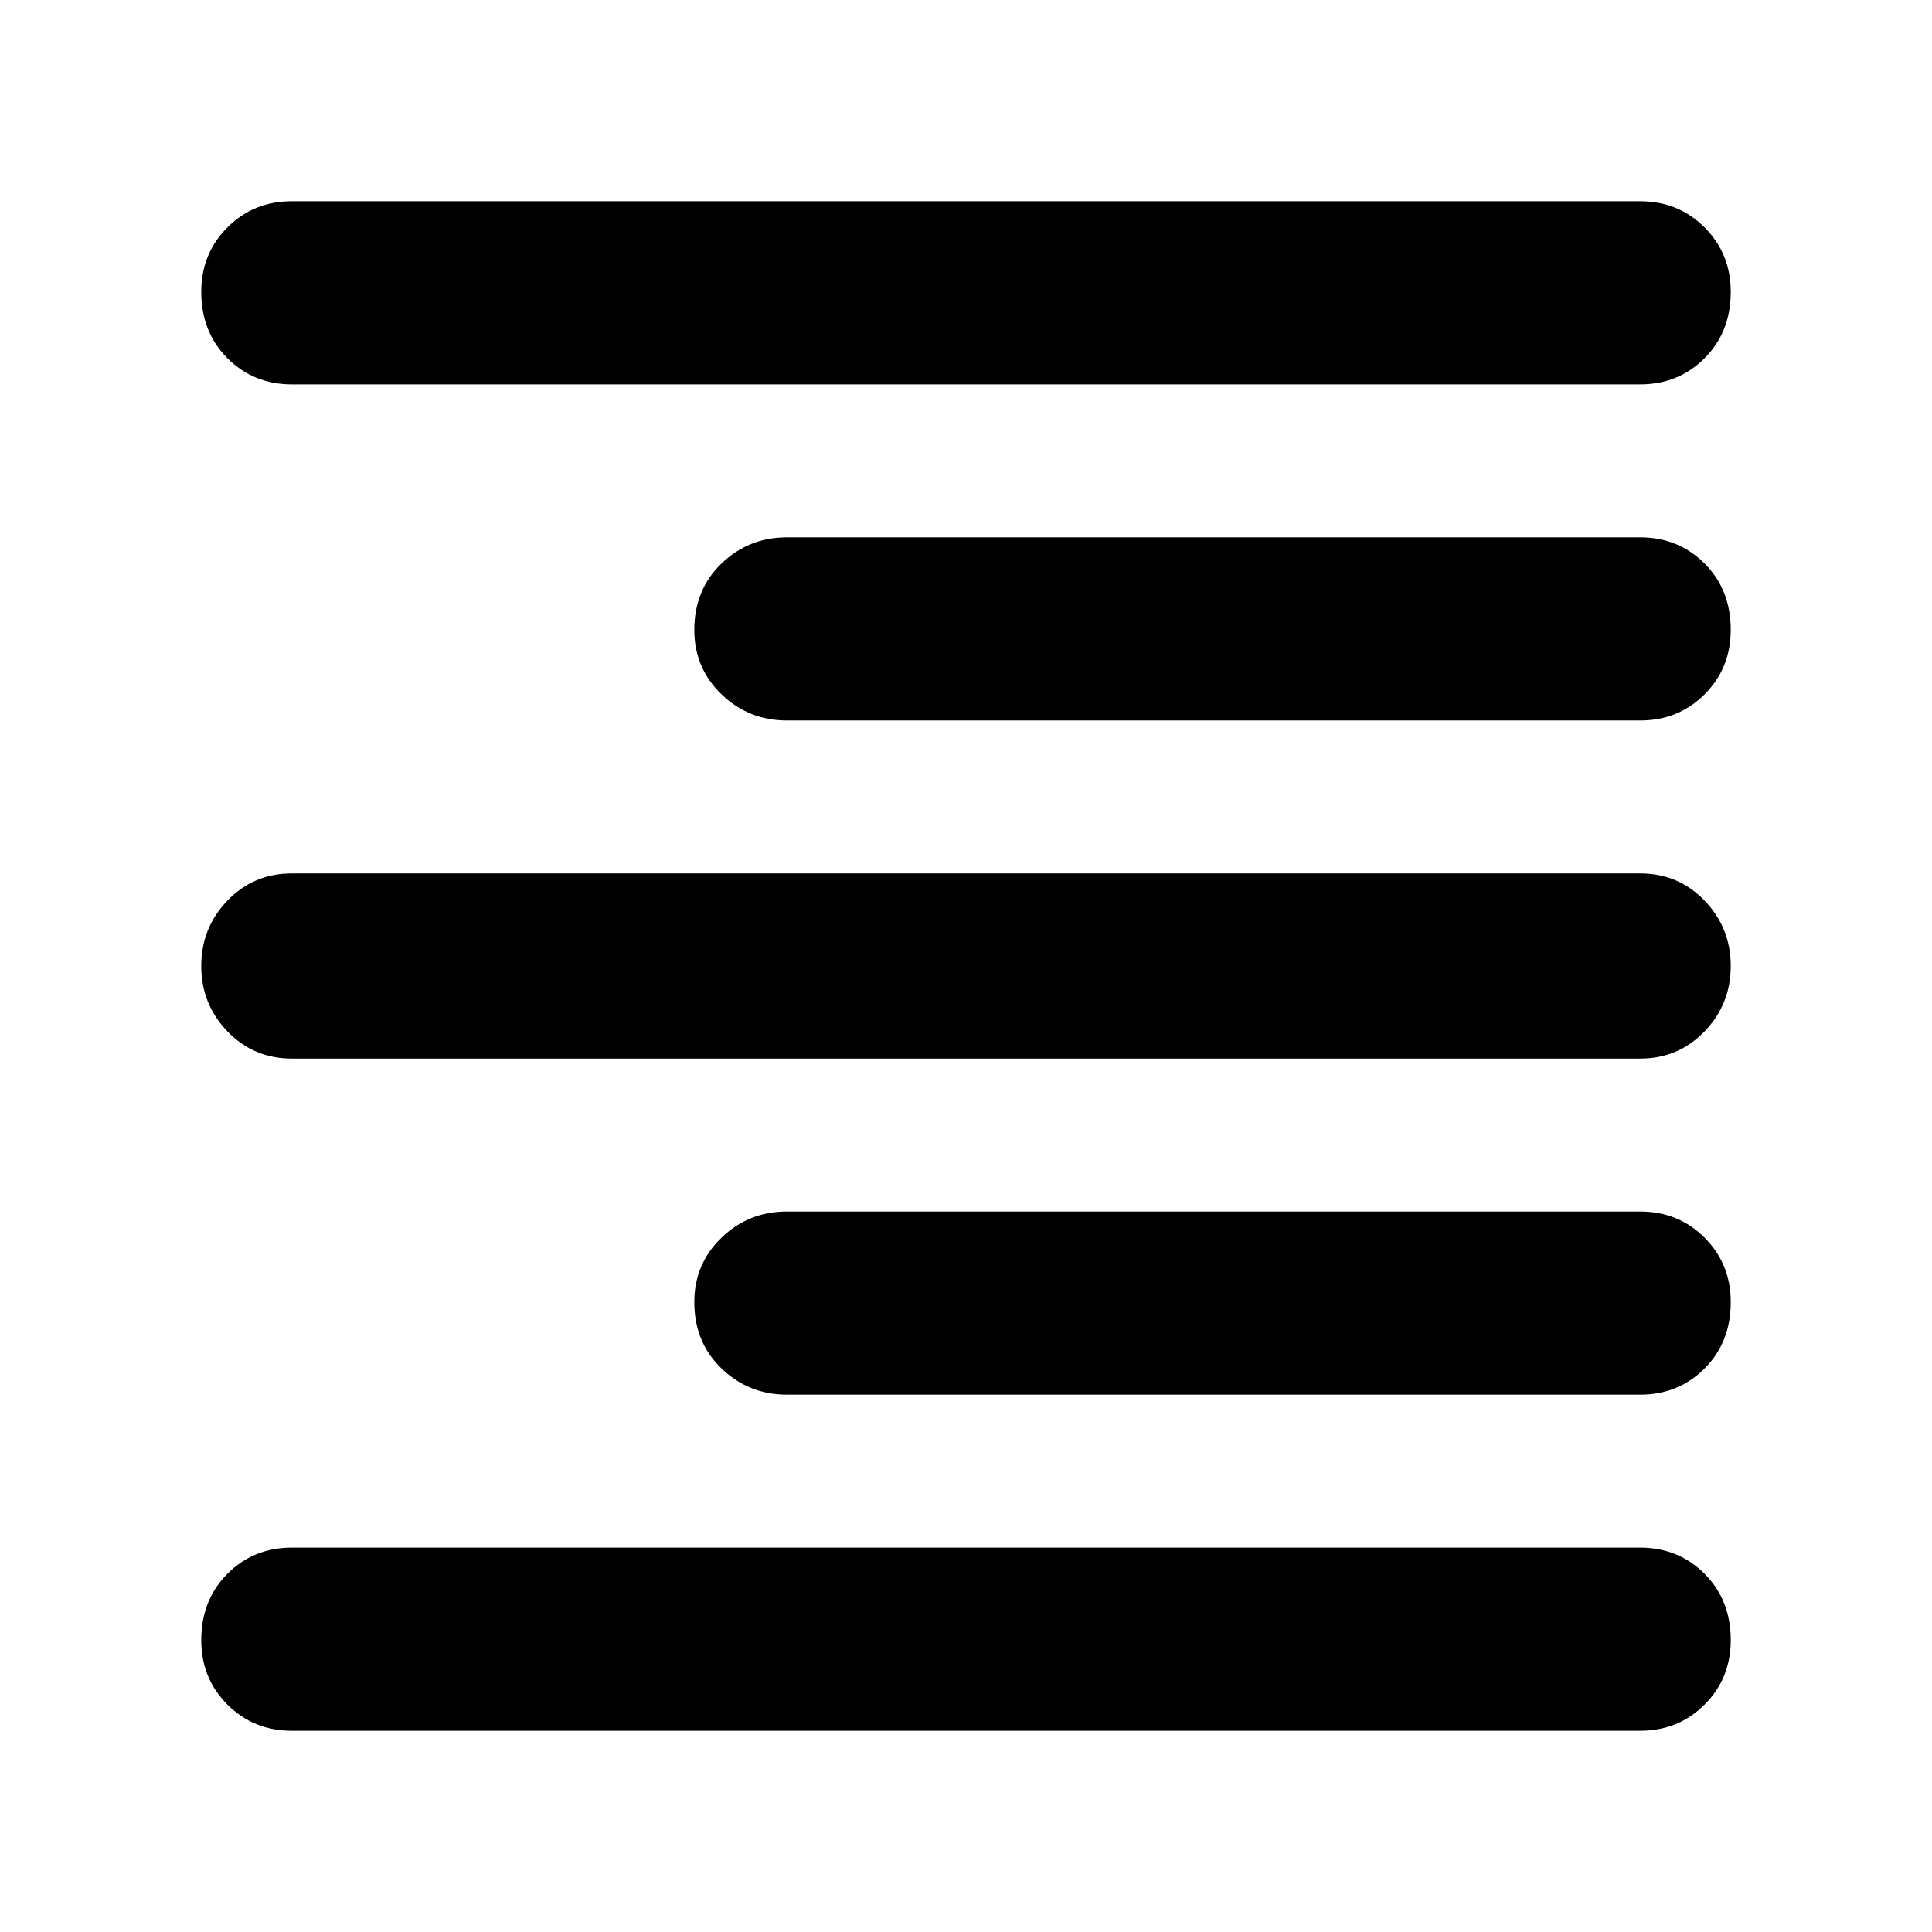 <svg xmlns="http://www.w3.org/2000/svg" height="24" width="24"><path d="M3.625 21.5Q3.15 21.5 2.825 21.175Q2.5 20.85 2.5 20.375Q2.5 19.875 2.825 19.55Q3.15 19.225 3.625 19.225H20.375Q20.85 19.225 21.175 19.55Q21.5 19.875 21.5 20.375Q21.5 20.85 21.175 21.175Q20.85 21.5 20.375 21.5ZM9.775 17.325Q9.3 17.325 8.963 17Q8.625 16.675 8.625 16.175Q8.625 15.7 8.963 15.375Q9.3 15.05 9.775 15.05H20.375Q20.85 15.05 21.175 15.375Q21.5 15.7 21.5 16.175Q21.5 16.675 21.175 17Q20.85 17.325 20.375 17.325ZM3.625 13.15Q3.15 13.15 2.825 12.812Q2.5 12.475 2.5 12Q2.5 11.525 2.825 11.188Q3.15 10.85 3.625 10.85H20.375Q20.85 10.85 21.175 11.188Q21.5 11.525 21.5 12Q21.5 12.475 21.175 12.812Q20.85 13.15 20.375 13.15ZM9.775 8.95Q9.3 8.95 8.963 8.625Q8.625 8.3 8.625 7.825Q8.625 7.325 8.963 7Q9.3 6.675 9.775 6.675H20.375Q20.85 6.675 21.175 7Q21.5 7.325 21.5 7.825Q21.5 8.3 21.175 8.625Q20.85 8.95 20.375 8.95ZM3.625 4.775Q3.15 4.775 2.825 4.45Q2.5 4.125 2.5 3.625Q2.5 3.15 2.825 2.825Q3.15 2.5 3.625 2.5H20.375Q20.85 2.5 21.175 2.825Q21.5 3.15 21.5 3.625Q21.5 4.125 21.175 4.45Q20.85 4.775 20.375 4.775Z"/></svg>